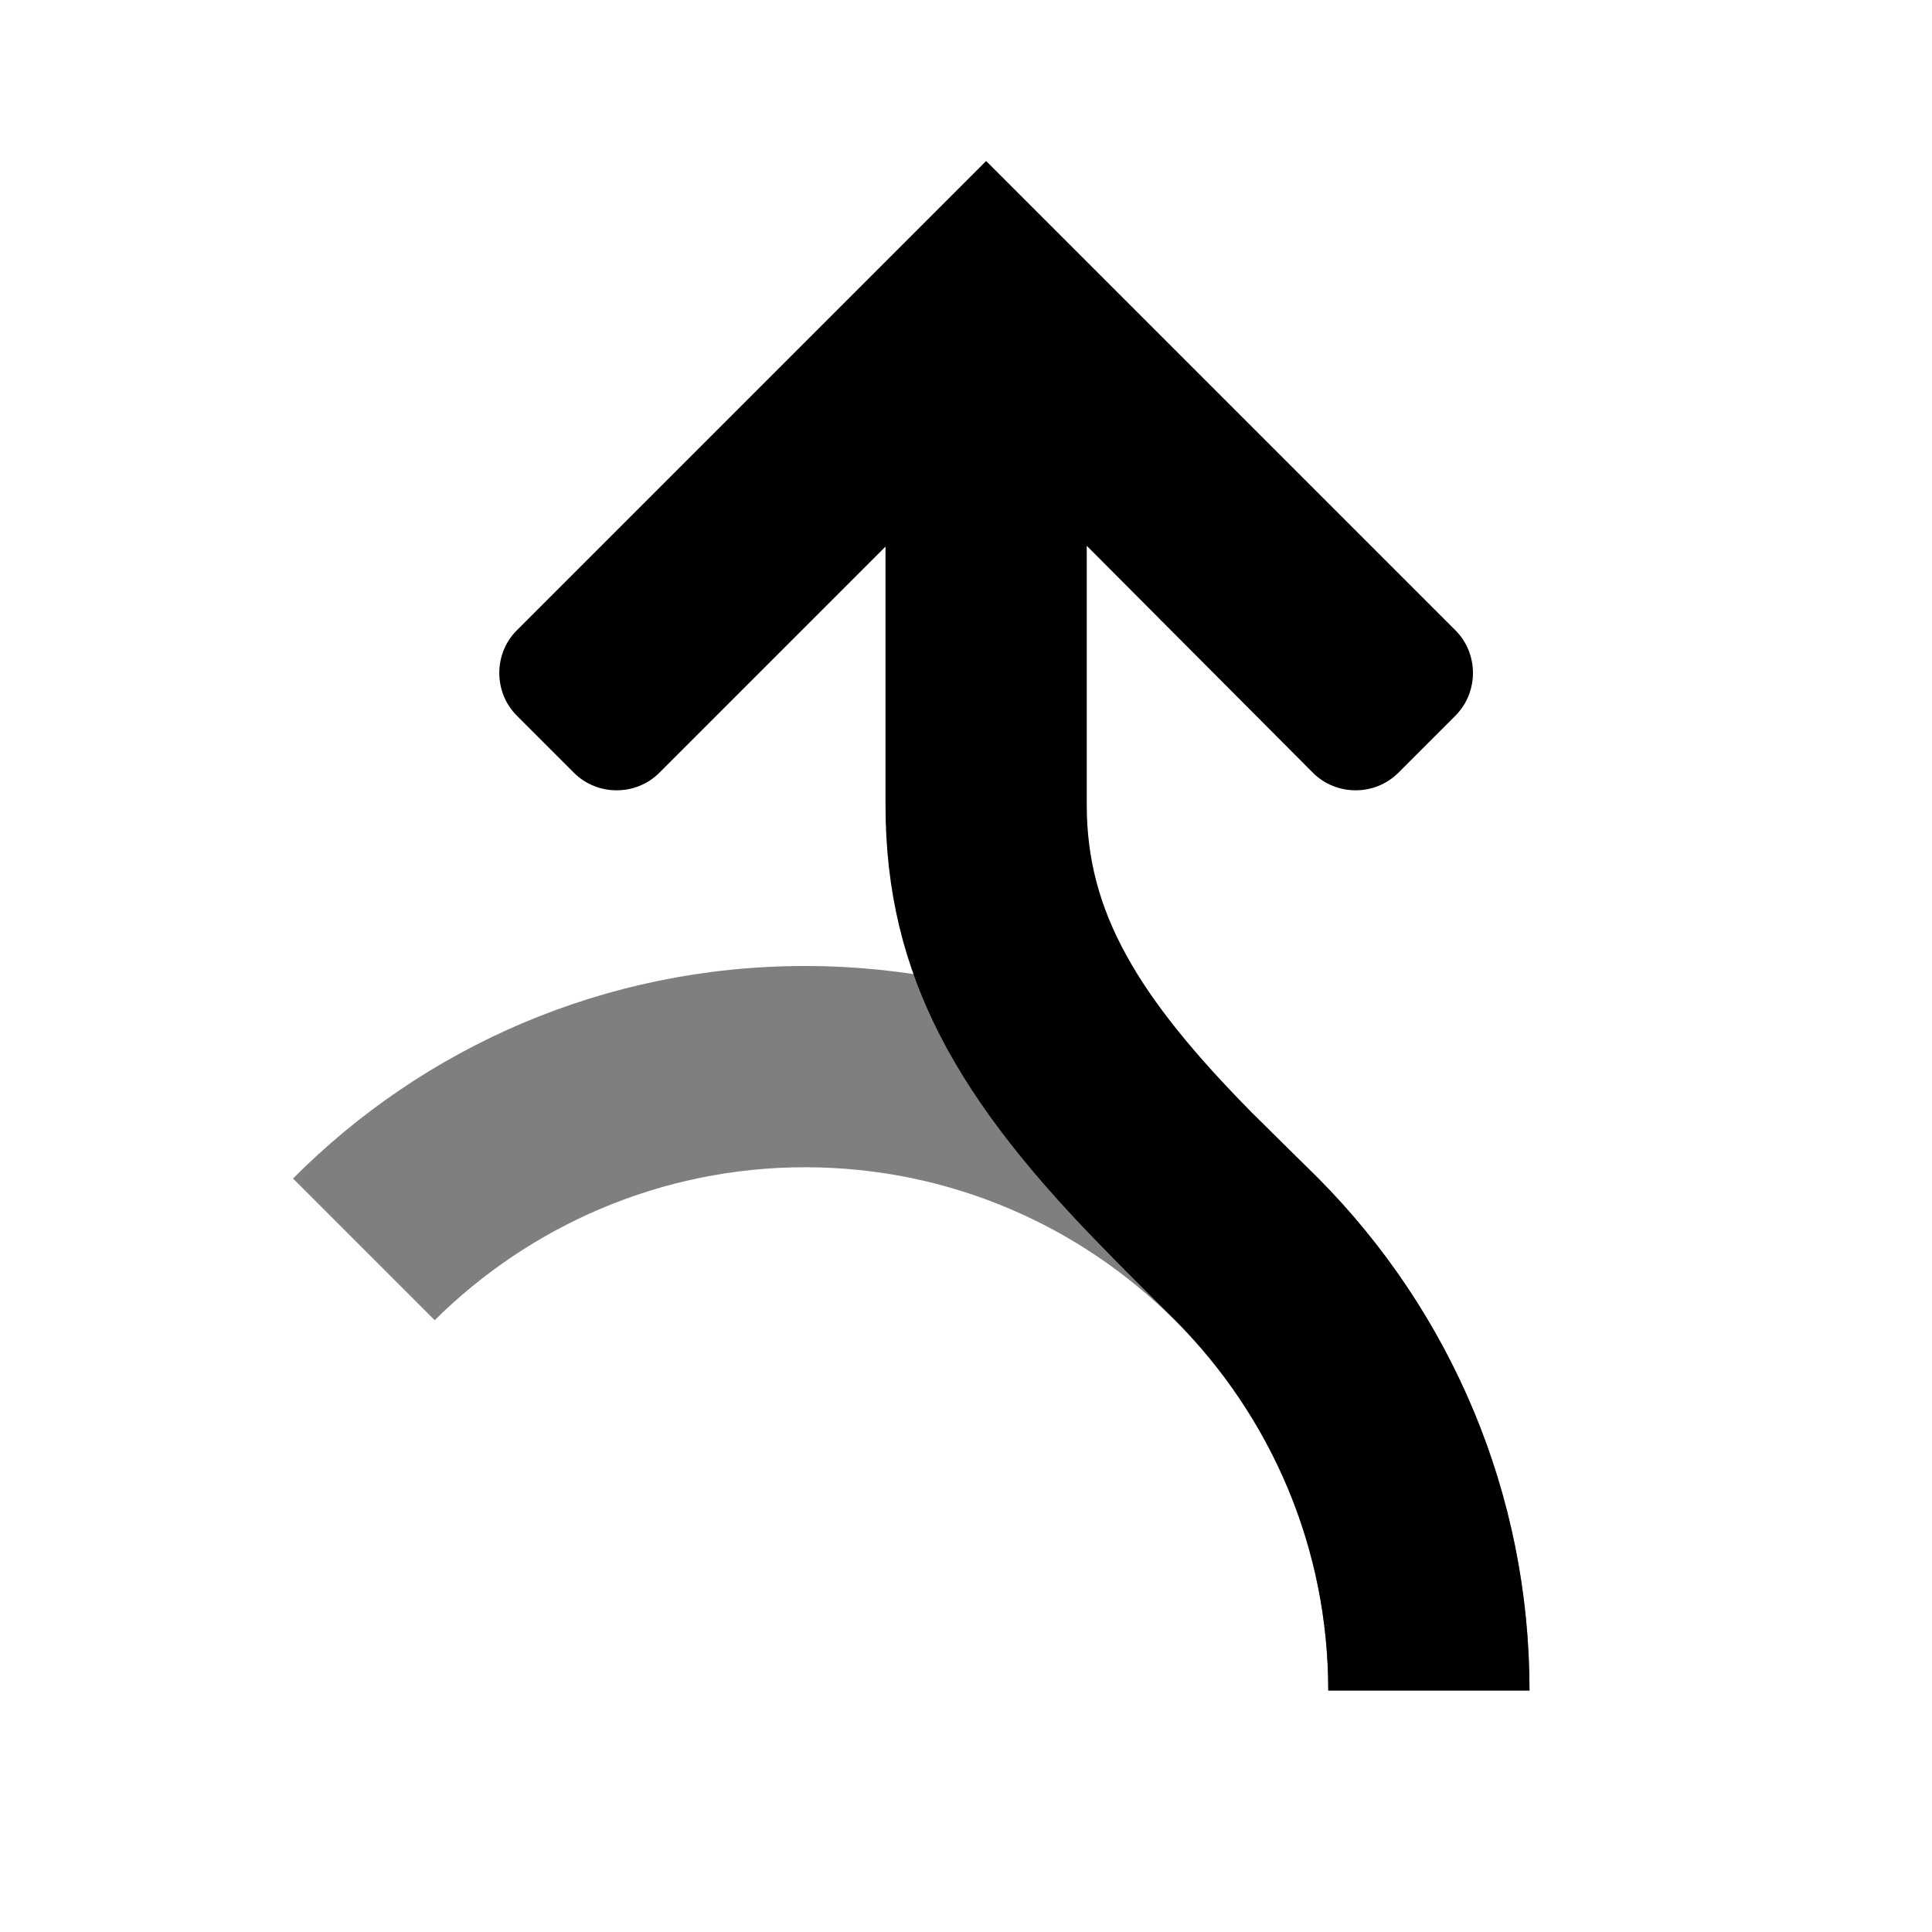 <svg xmlns="http://www.w3.org/2000/svg" width="24px" height="24px" viewBox="0 0 24 24">
<path fill="black" opacity="0.5" d="M3.64,14.64C5.26,13.01,7.51,12,10,12c4.97,0,9,4.03,9,9h-2.5 c0-3.59-2.91-6.5-6.5-6.5c-1.79,0-3.42,0.73-4.6,1.9L3.64,14.64z"/>
<path d="M13.5,6.78V10c0,1.32,0.62,2.37,2.05,3.82c0.18,0.18,0.81,0.8,0.82,0.81C18.04,16.31,19,18.58,19,21h-2.5 c0-1.75-0.69-3.38-1.9-4.6c0,0-0.64-0.63-0.83-0.83C11.91,13.69,11,12.14,11,10V6.79L8.19,9.6c-0.29,0.29-0.77,0.29-1.06,0 L6.42,8.89c-0.29-0.29-0.29-0.77,0-1.06L12.25,2l5.83,5.83c0.29,0.29,0.29,0.77,0,1.06L17.37,9.6c-0.29,0.29-0.77,0.29-1.06,0 L13.5,6.78z"/>
</svg>
